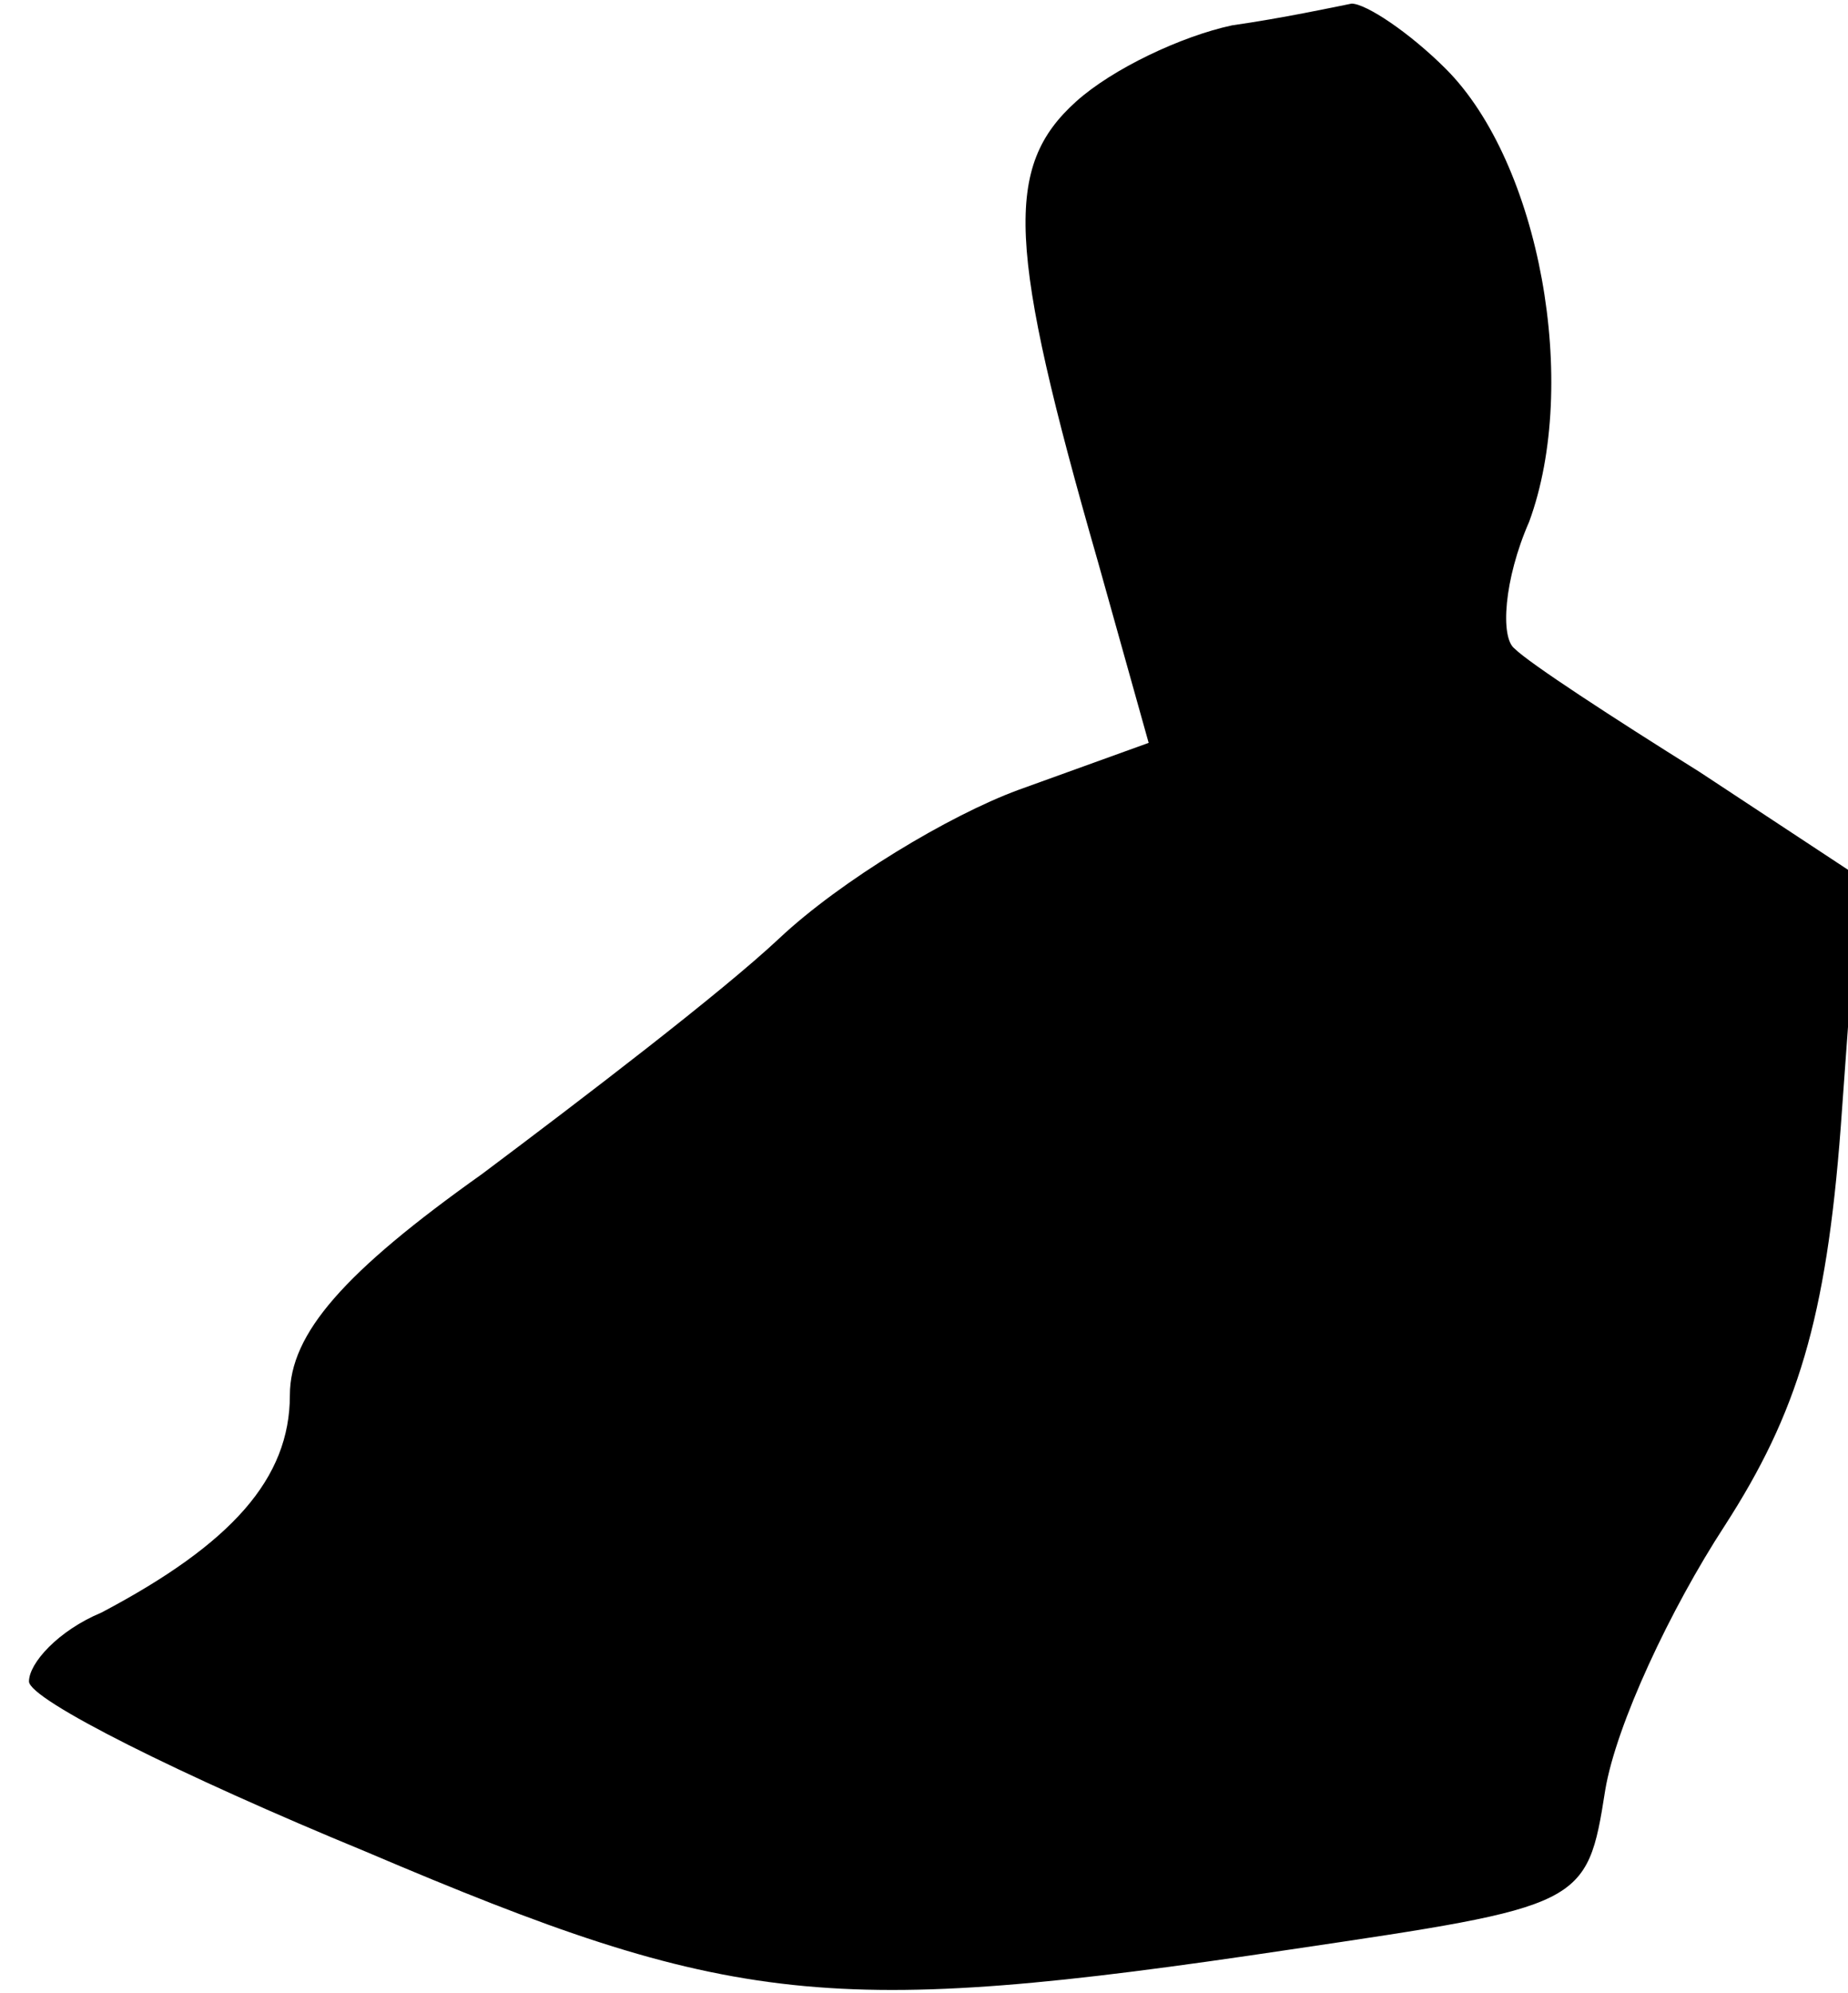 <?xml version="1.0" standalone="no"?>
<!DOCTYPE svg PUBLIC "-//W3C//DTD SVG 20010904//EN"
 "http://www.w3.org/TR/2001/REC-SVG-20010904/DTD/svg10.dtd">
<svg version="1.0" xmlns="http://www.w3.org/2000/svg"
 width="51pt" height="55pt" viewBox="0 0 51 55"
 preserveAspectRatio="xMidYMid meet">
<g transform="translate(0,55) scale(0.1,-0.1)"
fill="#000000" stroke="none">
<path fill="#000000" stroke="none" d="M340 543 c-14 -3 -33 -12 -43 -21 -20
-18 -19 -40 6 -127 l14 -50 -36 -13 c-19 -7 -49 -25 -66 -41 -16 -15 -54 -44
-82 -65 -38 -27 -53 -44 -53 -61 0 -23 -16 -41 -52 -60 -12 -5 -20 -14 -20
-19 0 -5 42 -26 93 -47 101 -43 128 -46 255 -27 81 12 82 12 87 44 3 18 18 50
33 73 20 31 28 57 32 110 l5 69 -44 29 c-24 15 -47 30 -51 34 -4 3 -3 19 4 35
14 38 3 99 -23 125 -10 10 -22 18 -26 18 -5 -1 -19 -4 -33 -6z"/>
</g>
</svg>
